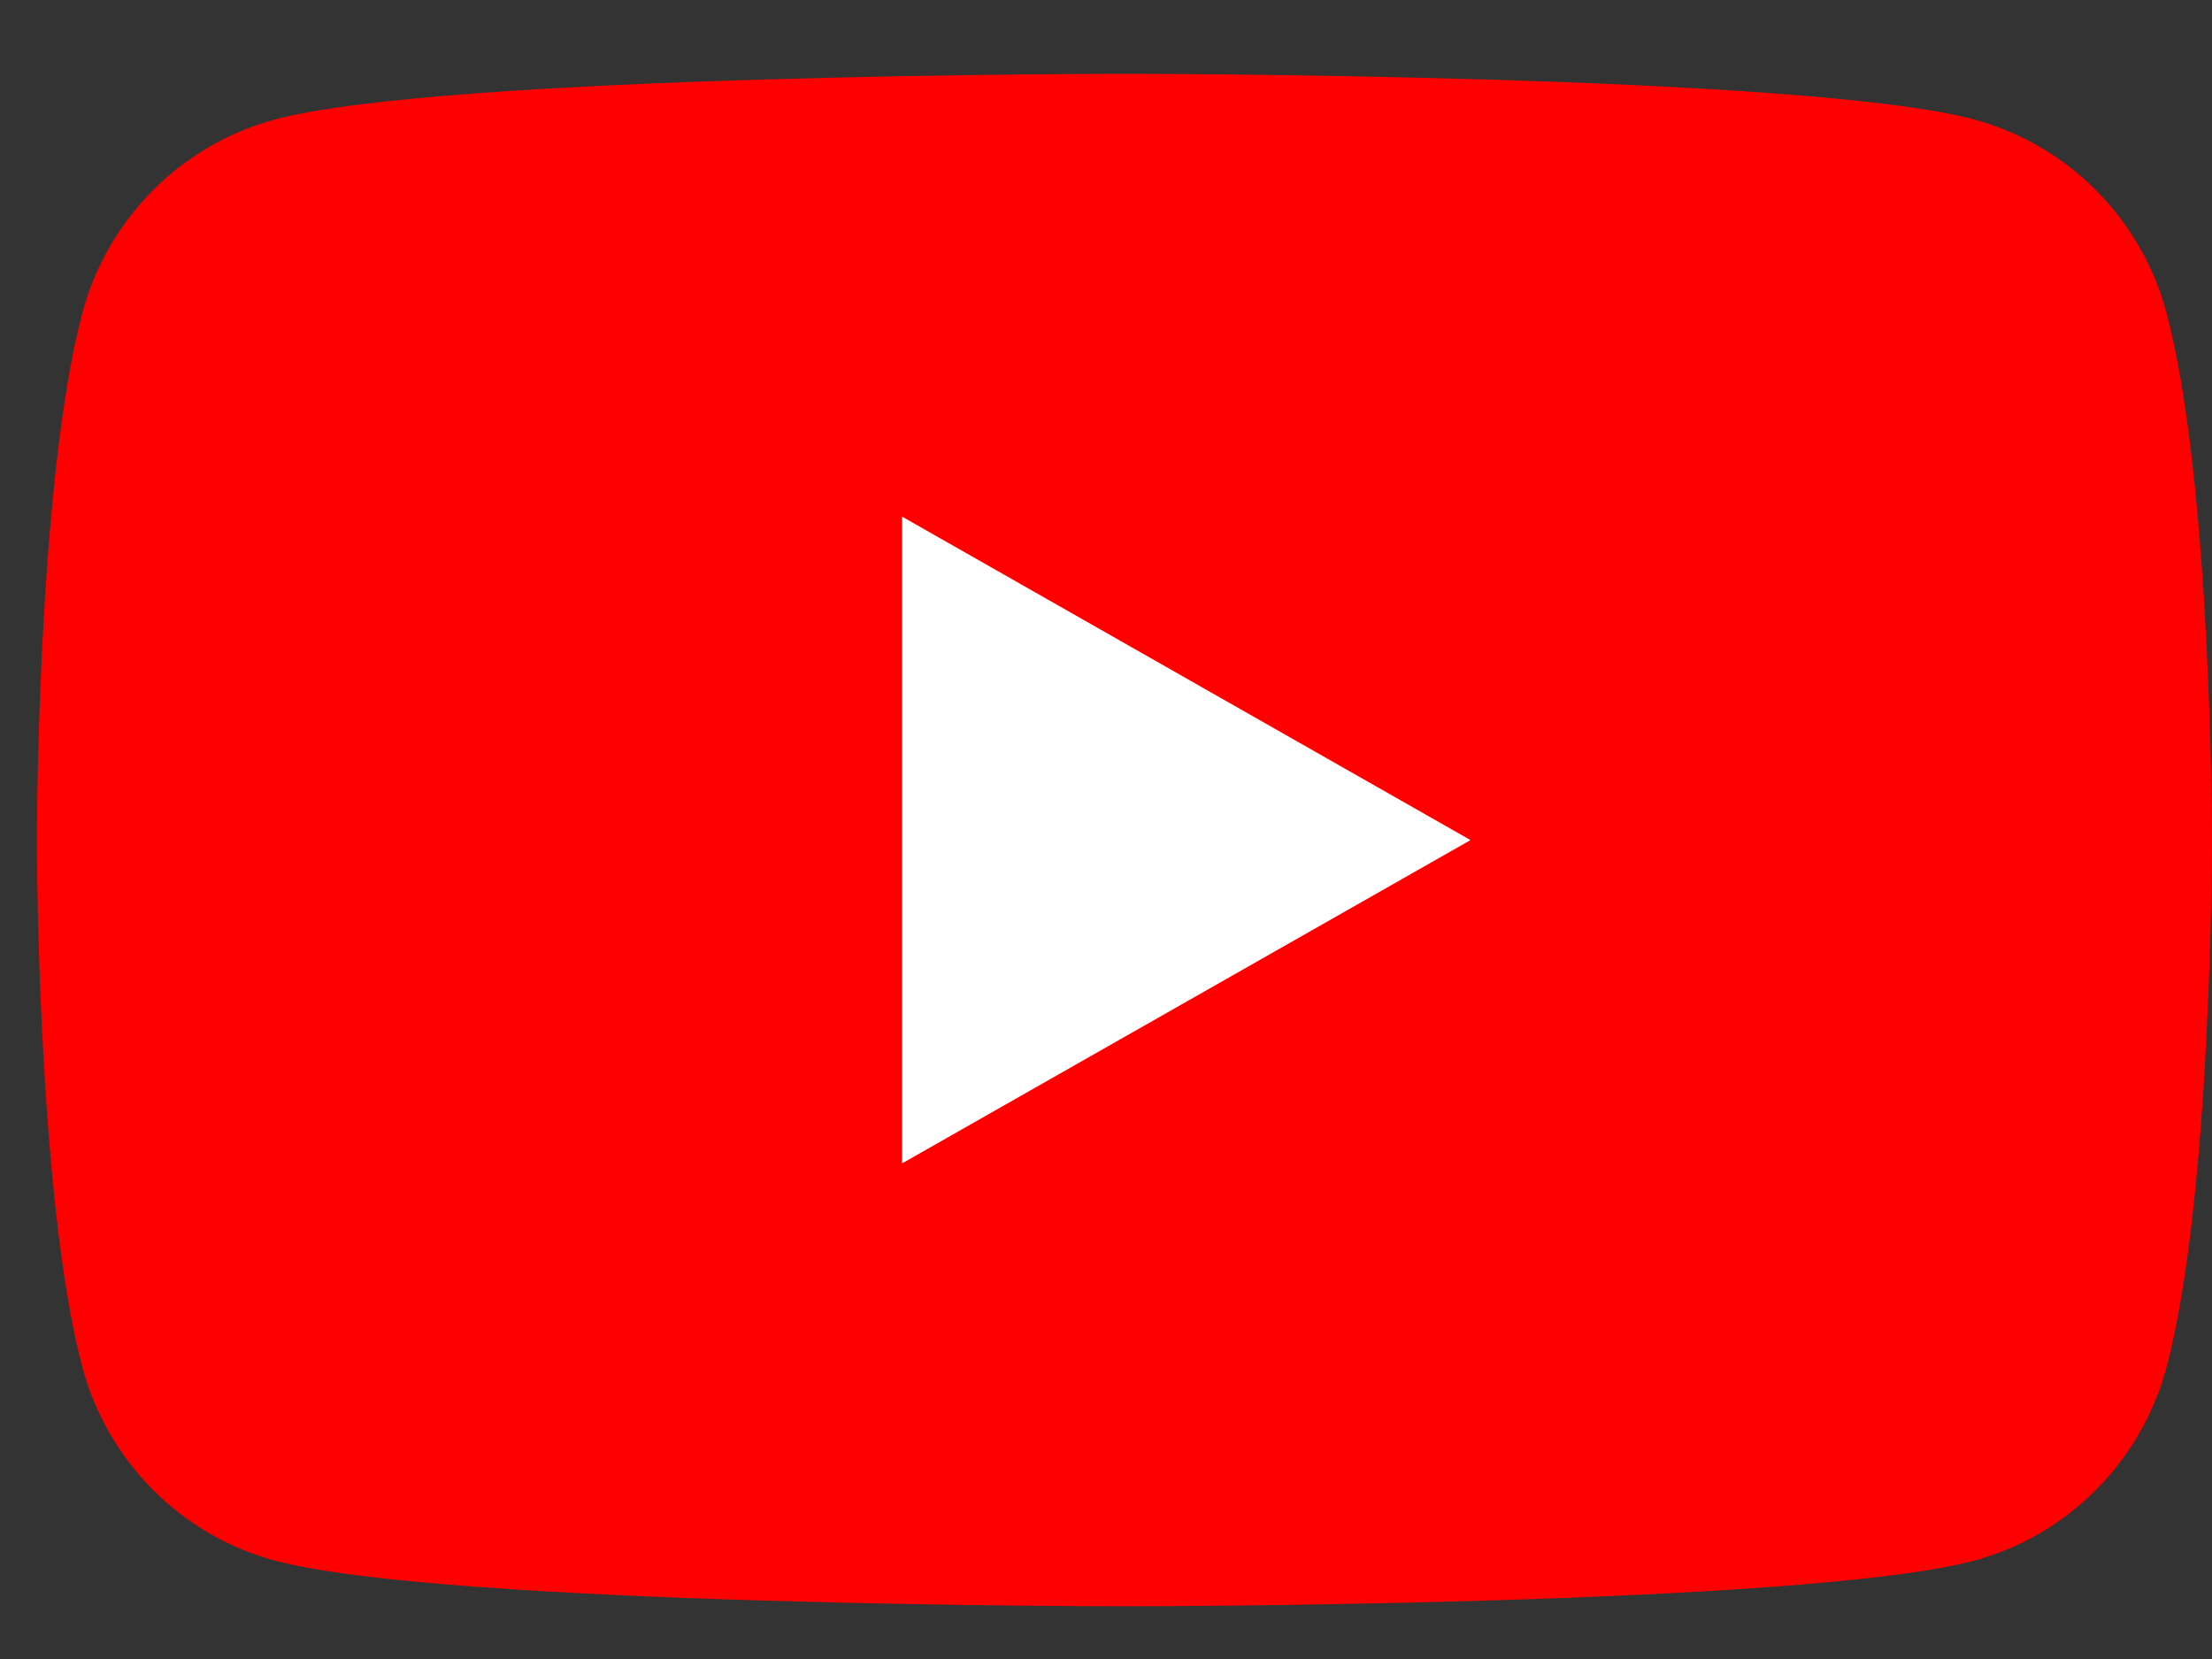 <svg width="24" height="18" viewBox="0 0 24 18" fill="none" xmlns="http://www.w3.org/2000/svg">
<rect x="0" y="0" width="24" height="18" fill="#333333" stroke="none"/>
<path d="M23.507 3.397C23.236 2.375 22.436 1.57 21.421 1.297C19.58 0.801 12.2 0.801 12.2 0.801C12.2 0.801 4.82 0.801 2.98 1.297C1.965 1.57 1.165 2.375 0.893 3.397C0.4 5.25 0.4 9.114 0.4 9.114C0.4 9.114 0.4 12.979 0.893 14.832C1.165 15.854 1.965 16.659 2.98 16.932C4.82 17.428 12.2 17.428 12.2 17.428C12.2 17.428 19.58 17.428 21.421 16.932C22.436 16.659 23.236 15.854 23.507 14.832C24 12.979 24 9.115 24 9.115C24 9.115 24 5.25 23.507 3.397" fill="#FF0000"/>
<path d="M9.787 12.623L15.955 9.115L9.787 5.605V12.623Z" fill="white"/>
</svg>
